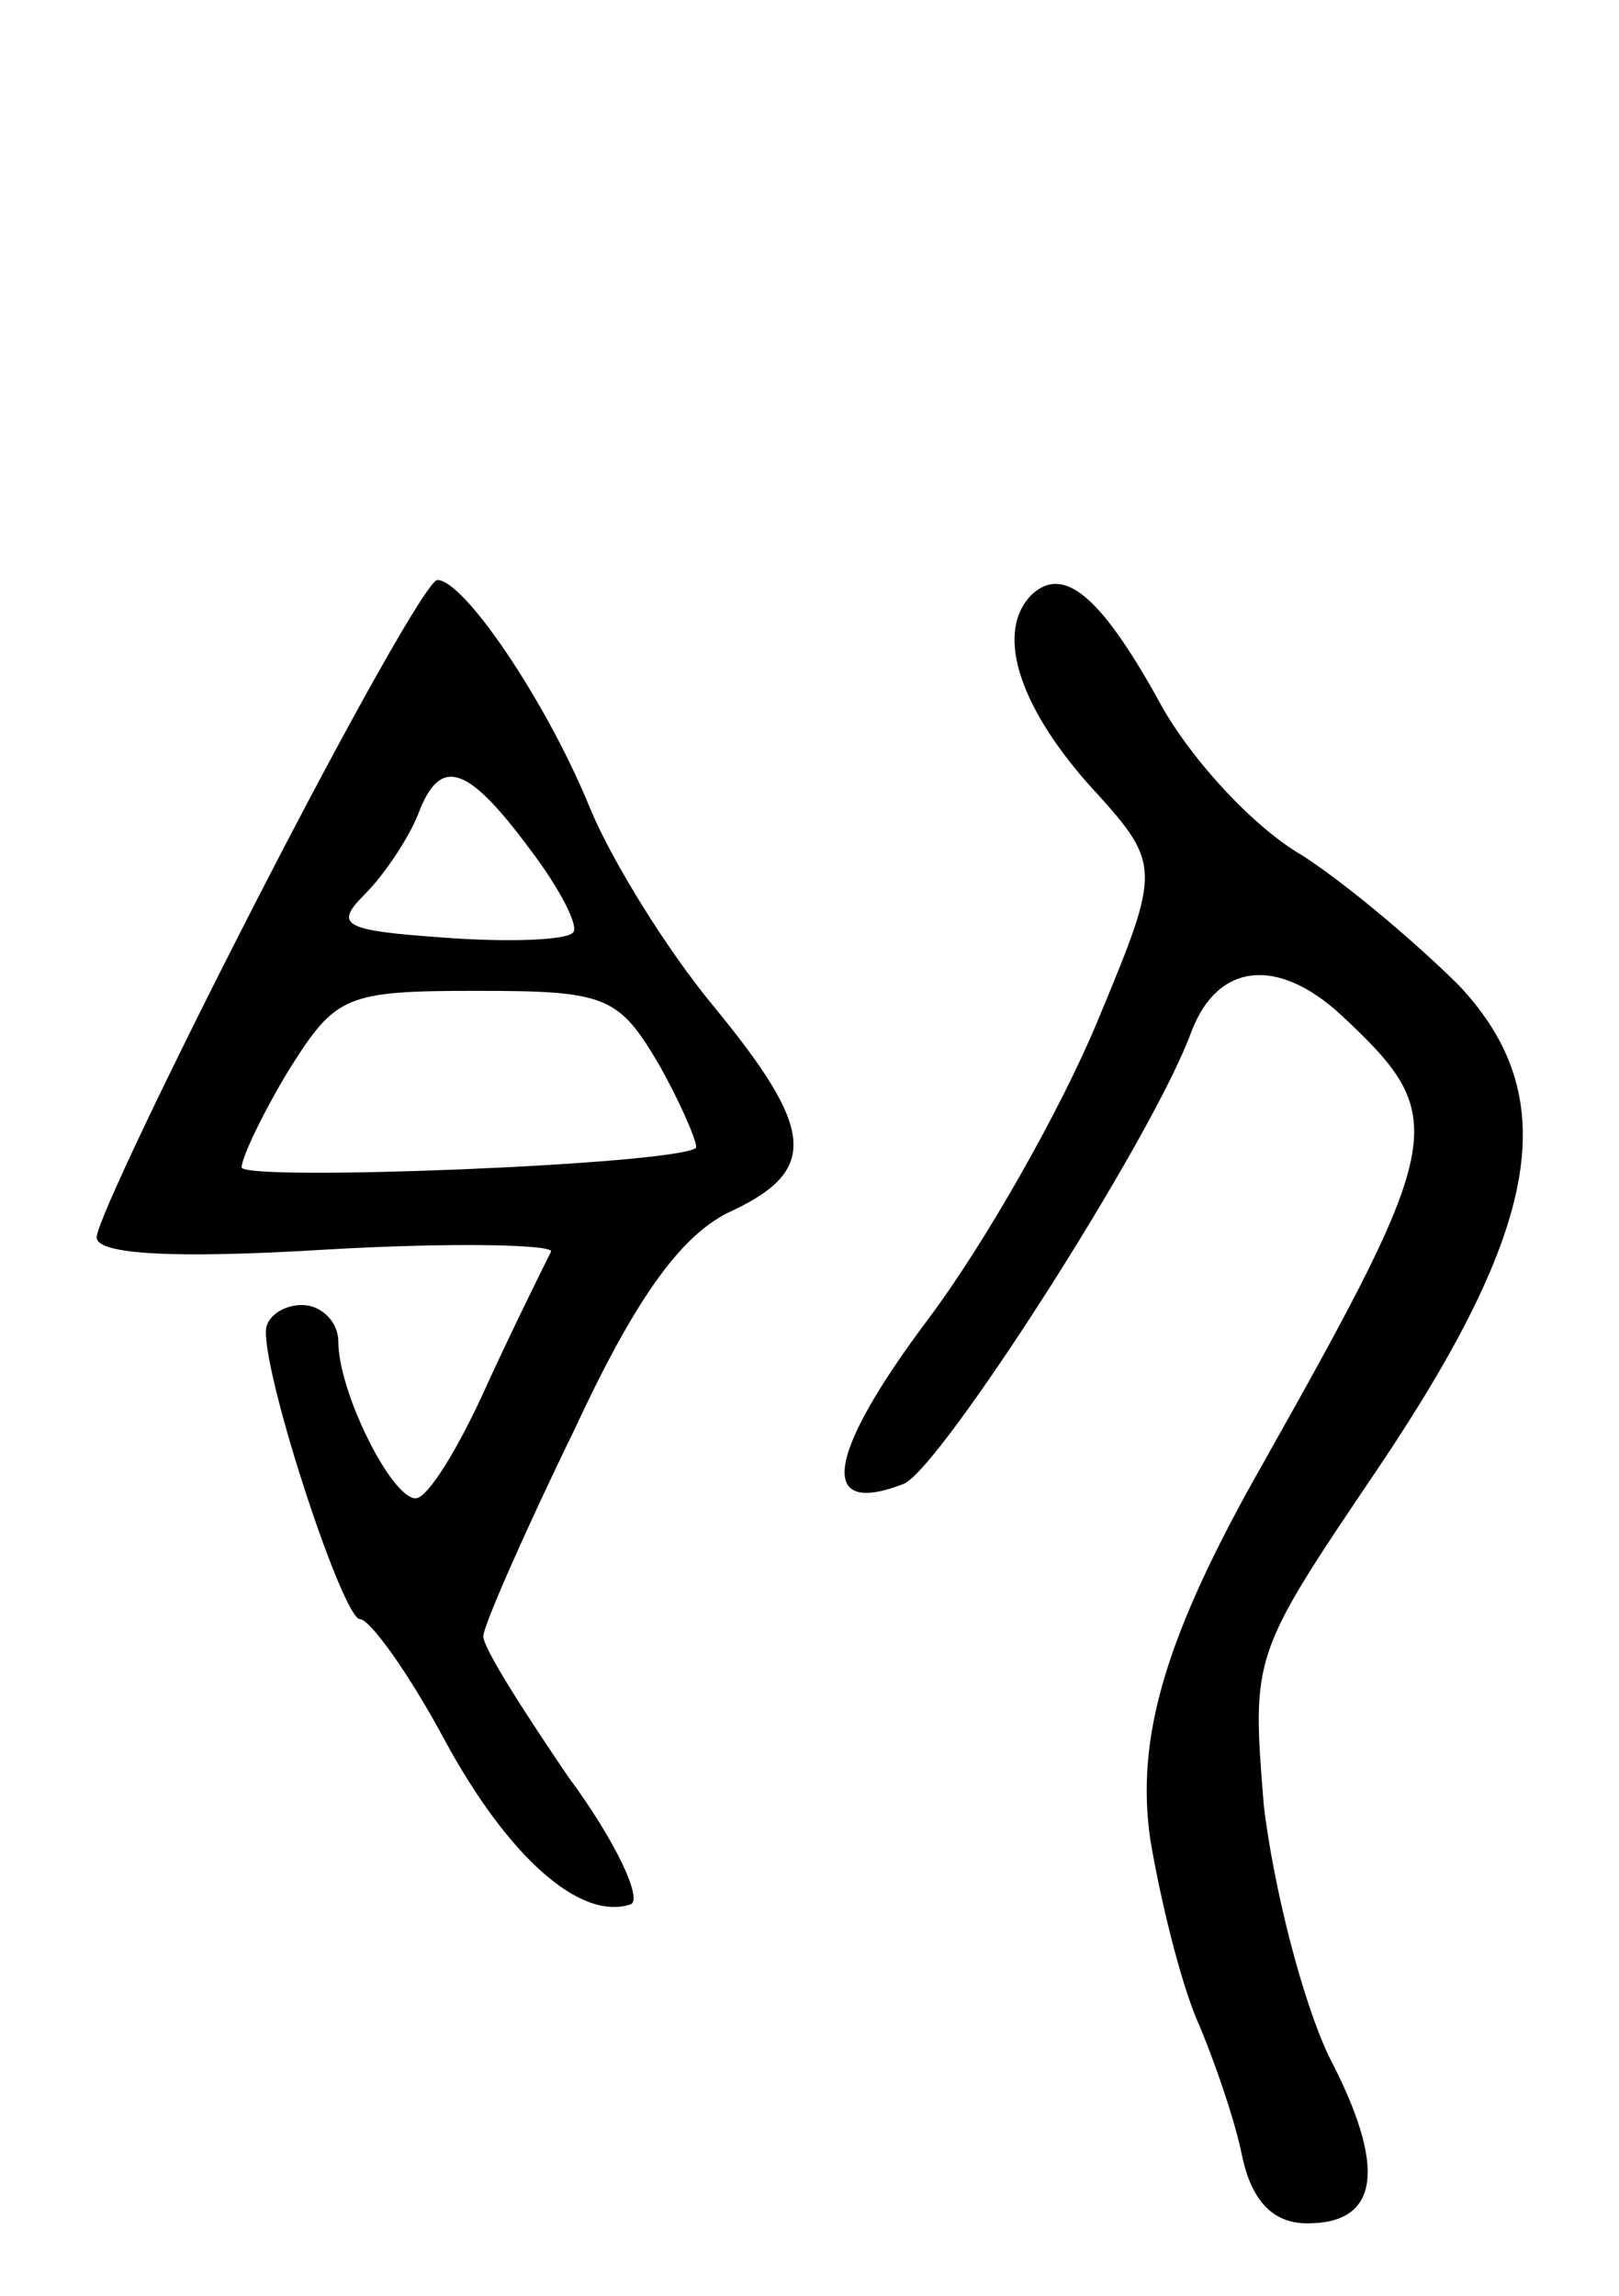 <svg version="1.0" xmlns="http://www.w3.org/2000/svg"
 width="67pt" height="95pt" viewBox="0 0 67 95"
 preserveAspectRatio="xMidYMid meet">
<g transform="translate(0,95) scale(0.1,-0.1)"
fill="#000000" stroke="none">
<path d="M107 579 c-37 -72 -67 -135 -67 -141 0 -7 31 -9 96 -5 52 3 94 2 92
-1 -2 -4 -14 -28 -26 -54 -12 -27 -25 -48 -30 -48 -10 0 -32 44 -32 65 0 8 -7
15 -15 15 -8 0 -15 -5 -15 -11 0 -22 32 -119 39 -119 4 0 20 -22 35 -50 26
-48 56 -75 77 -68 5 2 -6 26 -26 53 -19 28 -35 53 -35 58 0 4 17 43 38 86 26
56 45 81 65 90 36 17 34 34 -8 85 -19 23 -42 60 -51 82 -18 44 -52 94 -63 94
-4 0 -37 -59 -74 -131z m112 20 c13 -17 21 -33 18 -35 -3 -3 -26 -4 -53 -2
-42 3 -46 5 -33 18 8 8 18 23 22 33 9 24 20 21 46 -14z m54 -90 c10 -18 16
-33 15 -34 -9 -7 -188 -14 -188 -8 0 4 9 23 20 41 19 30 23 32 77 32 54 0 59
-2 76 -31z"/>
<path d="M427 704 c-15 -15 -6 -45 23 -78 31 -34 31 -34 4 -99 -15 -36 -46
-91 -70 -123 -42 -56 -46 -82 -10 -68 15 6 103 143 119 187 11 29 36 31 62 7
45 -42 44 -50 -32 -185 -41 -72 -53 -114 -47 -156 4 -24 12 -57 19 -74 7 -16
16 -42 19 -57 4 -19 13 -28 27 -28 30 0 33 23 9 69 -11 23 -23 70 -27 104 -5
62 -5 62 47 139 68 101 77 154 34 200 -16 16 -45 41 -65 54 -21 12 -48 42 -60
65 -24 43 -39 55 -52 43z"/>
</g>
</svg>

